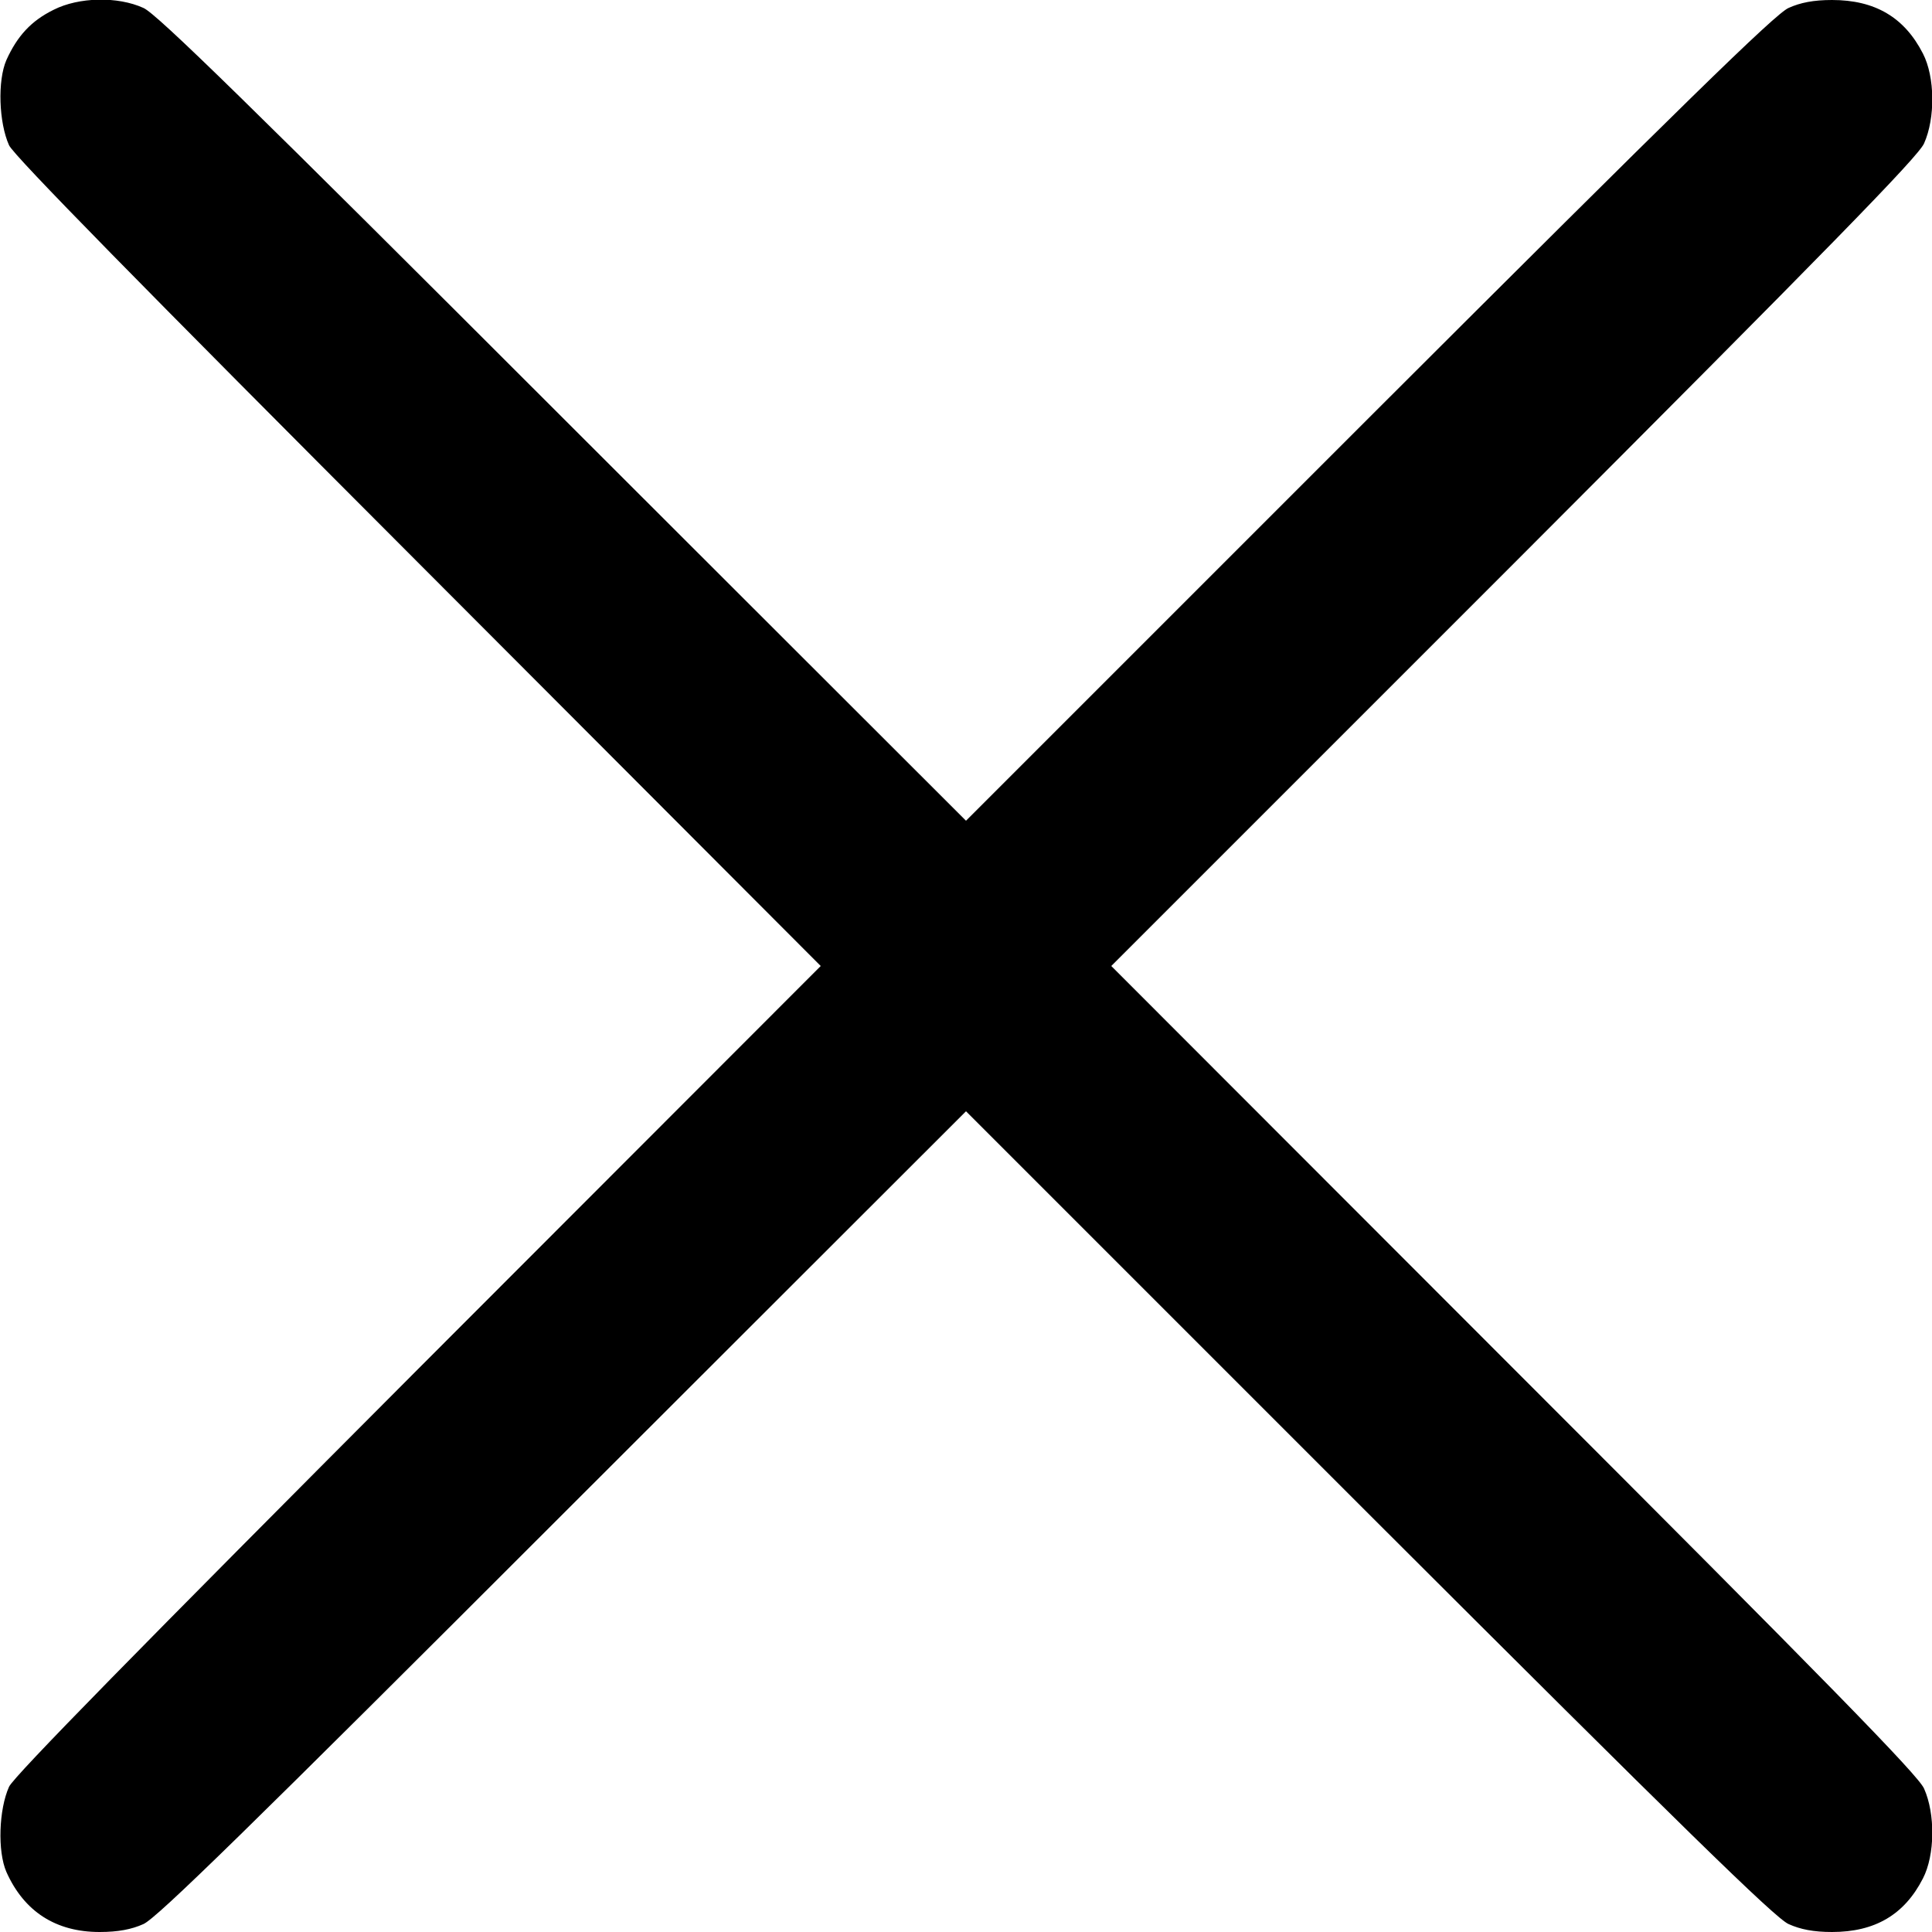 <?xml version="1.0" standalone="no"?>
<!DOCTYPE svg PUBLIC "-//W3C//DTD SVG 20010904//EN"
 "http://www.w3.org/TR/2001/REC-SVG-20010904/DTD/svg10.dtd">
<svg version="1.0" xmlns="http://www.w3.org/2000/svg"
 width="512pt" height="512pt" viewBox="0 0 512 512"
 preserveAspectRatio="xMidYMid meet">
<g transform="translate(0,512) scale(0.1,-0.1)"
fill="#000000" stroke="none">
<path d="M142 5094 c-59 -29 -96 -69 -125 -133 -24 -55 -20 -166 7 -226 13
-28 349 -370 1085 -1107 l1066 -1068 -1066 -1067 c-736 -738 -1072 -1080
-1085 -1108 -27 -60 -31 -171 -7 -226 47 -105 131 -159 247 -159 49 0 85 7
116 21 35 15 281 256 1112 1087 l1068 1067 1067 -1067 c830 -829 1078 -1072
1113 -1087 31 -14 66 -21 115 -21 114 0 192 46 241 142 32 62 33 171 3 238
-15 35 -256 281 -1087 1112 l-1067 1068 1067 1067 c831 832 1072 1078 1087
1113 30 67 29 176 -3 238 -49 96 -127 142 -241 142 -49 0 -84 -7 -115 -21 -35
-15 -283 -258 -1113 -1087 l-1067 -1067 -1068 1067 c-831 831 -1077 1072
-1112 1087 -68 31 -171 29 -238 -5z"/>
</g>
</svg>
